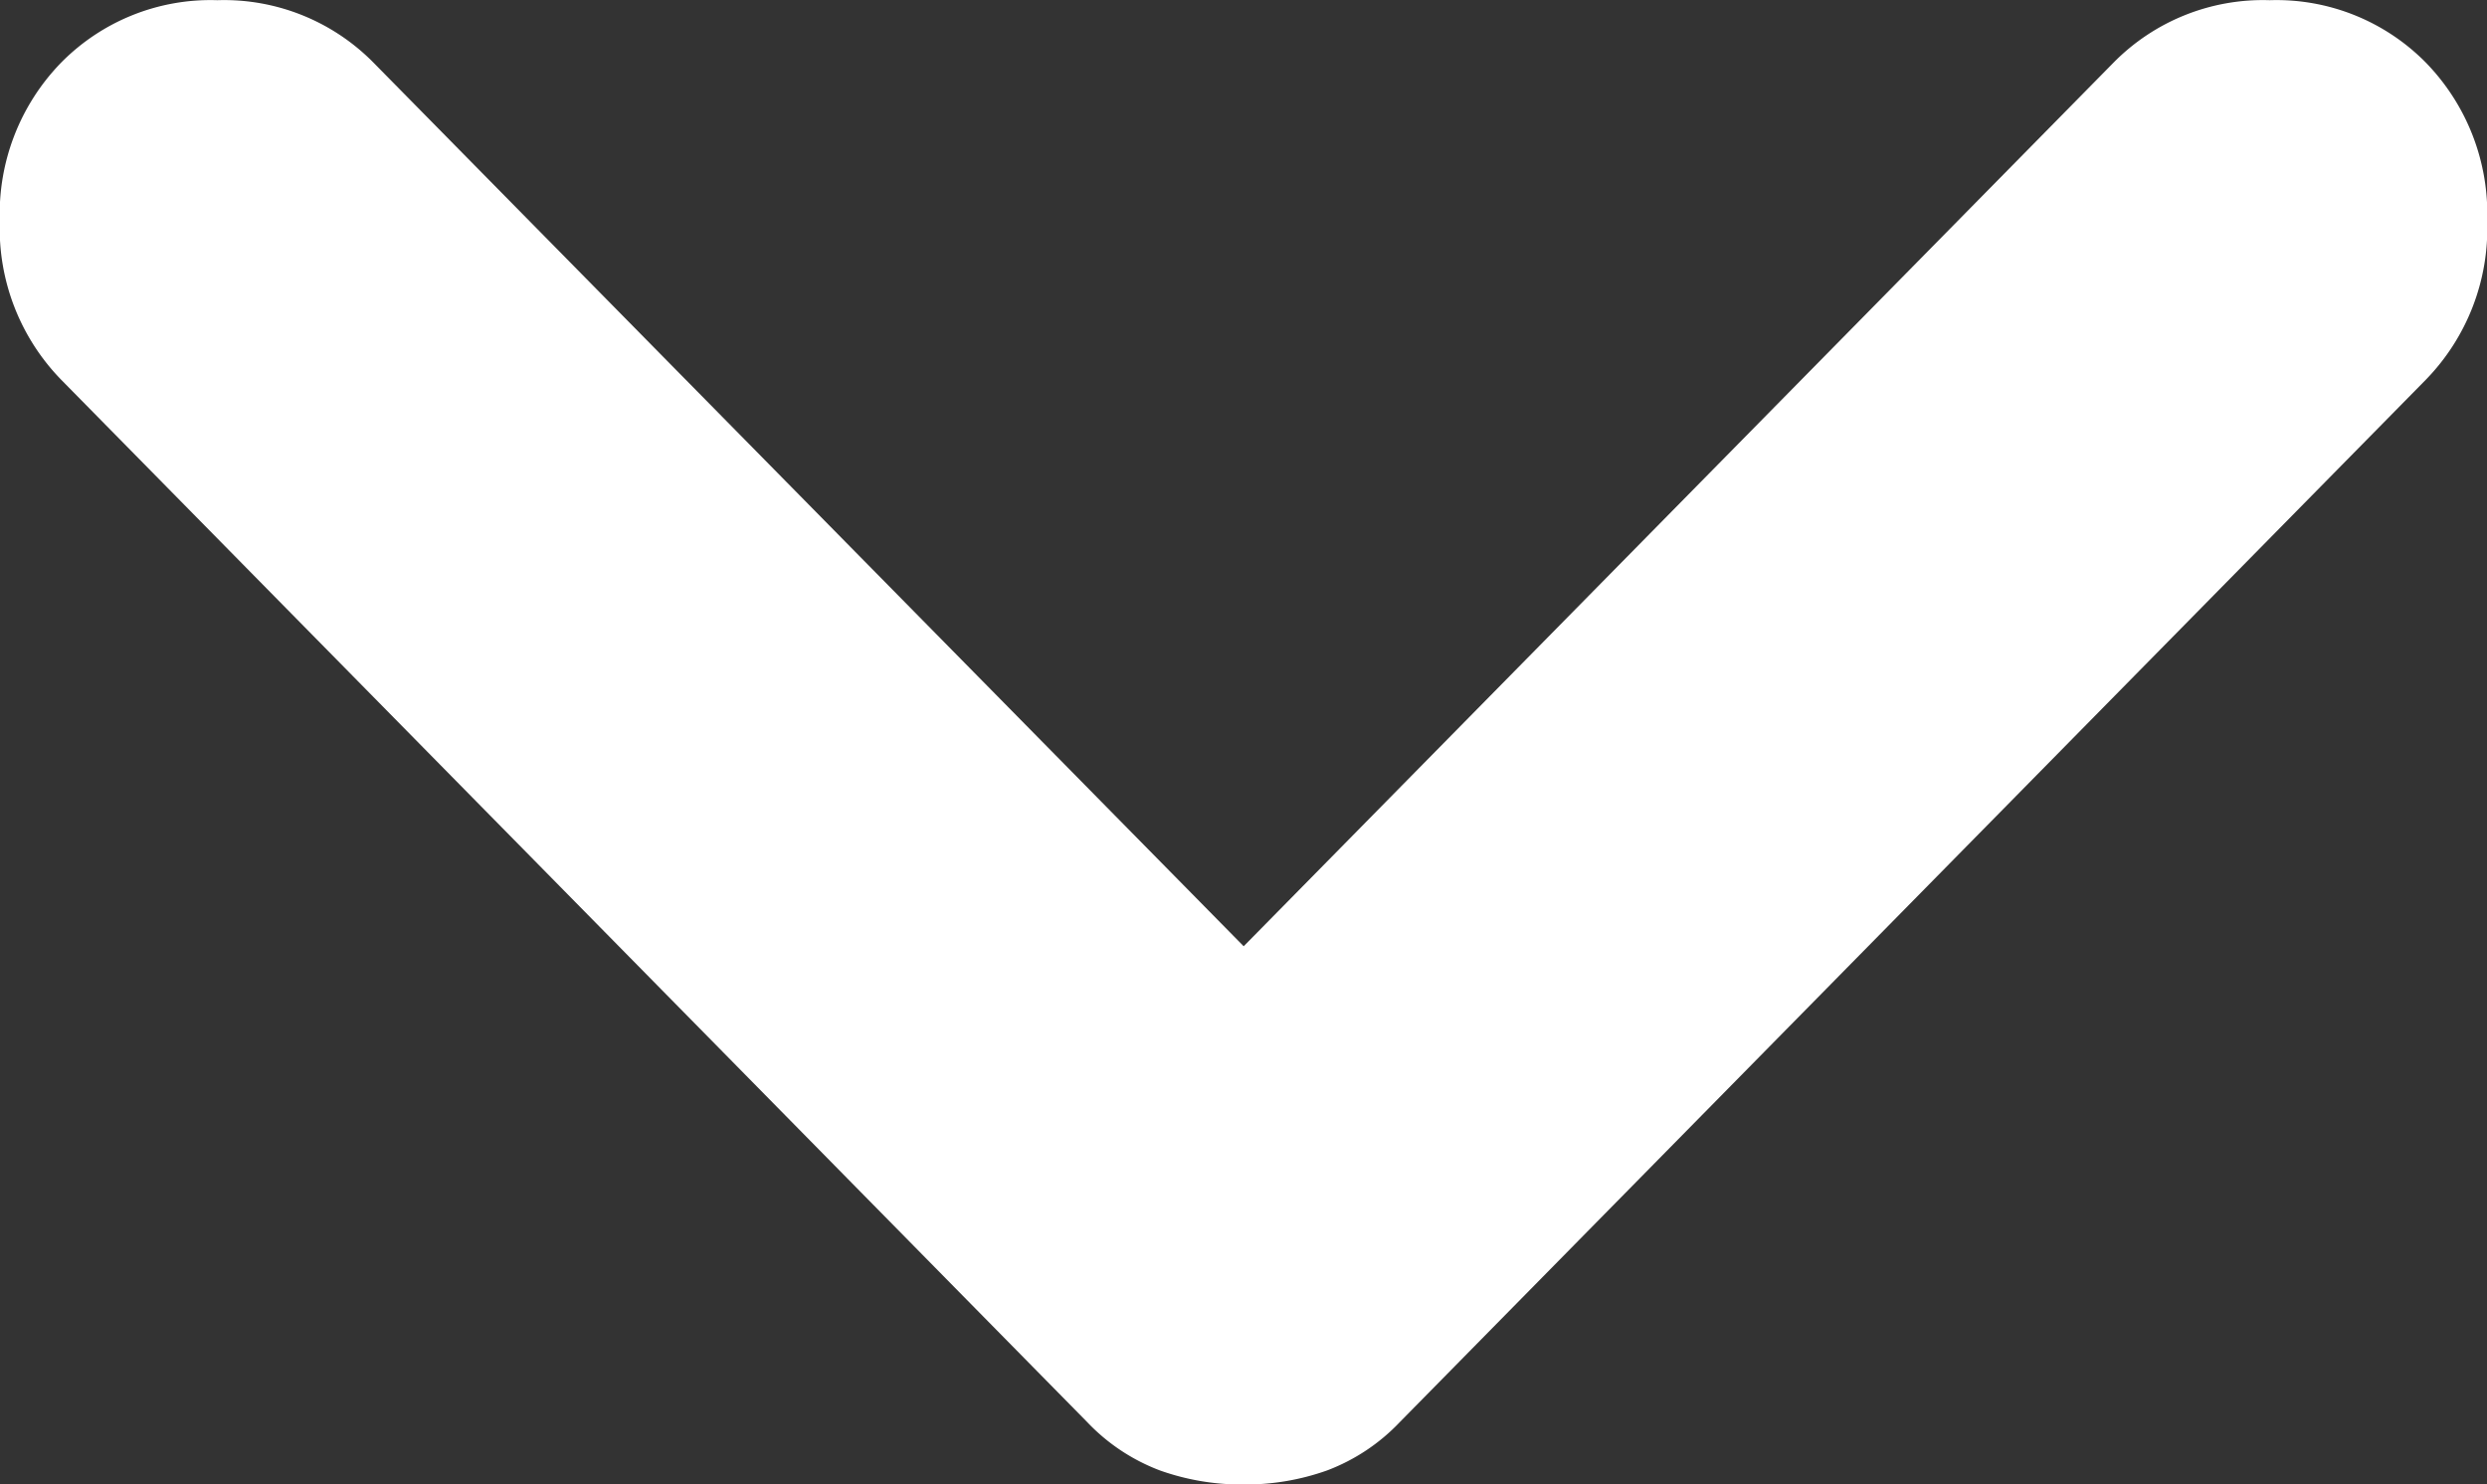 <svg xmlns="http://www.w3.org/2000/svg" width="13.402" height="8" viewBox="0 0 13.402 8">
  <rect x="0" y="0" width="13.402" height="8" fill="#333333" stroke="none"/>
  <path id="Path_11678" data-name="Path 11678" d="M342.1-696.3l-4.763-4.688a1.13,1.13,0,0,1-.336-.841,1.13,1.13,0,0,1,.336-.841,1.168,1.168,0,0,1,.855-.331,1.168,1.168,0,0,1,.855.331l5.618,5.529a1.053,1.053,0,0,1,.26.391,1.311,1.311,0,0,1,.076.451,1.311,1.311,0,0,1-.076.451,1.053,1.053,0,0,1-.26.391l-5.618,5.529a1.168,1.168,0,0,1-.855.331,1.168,1.168,0,0,1-.855-.331,1.13,1.13,0,0,1-.336-.841,1.13,1.13,0,0,1,.336-.841Z" transform="translate(-689.598 -337) rotate(90)" fill="#fff"/>
</svg>
